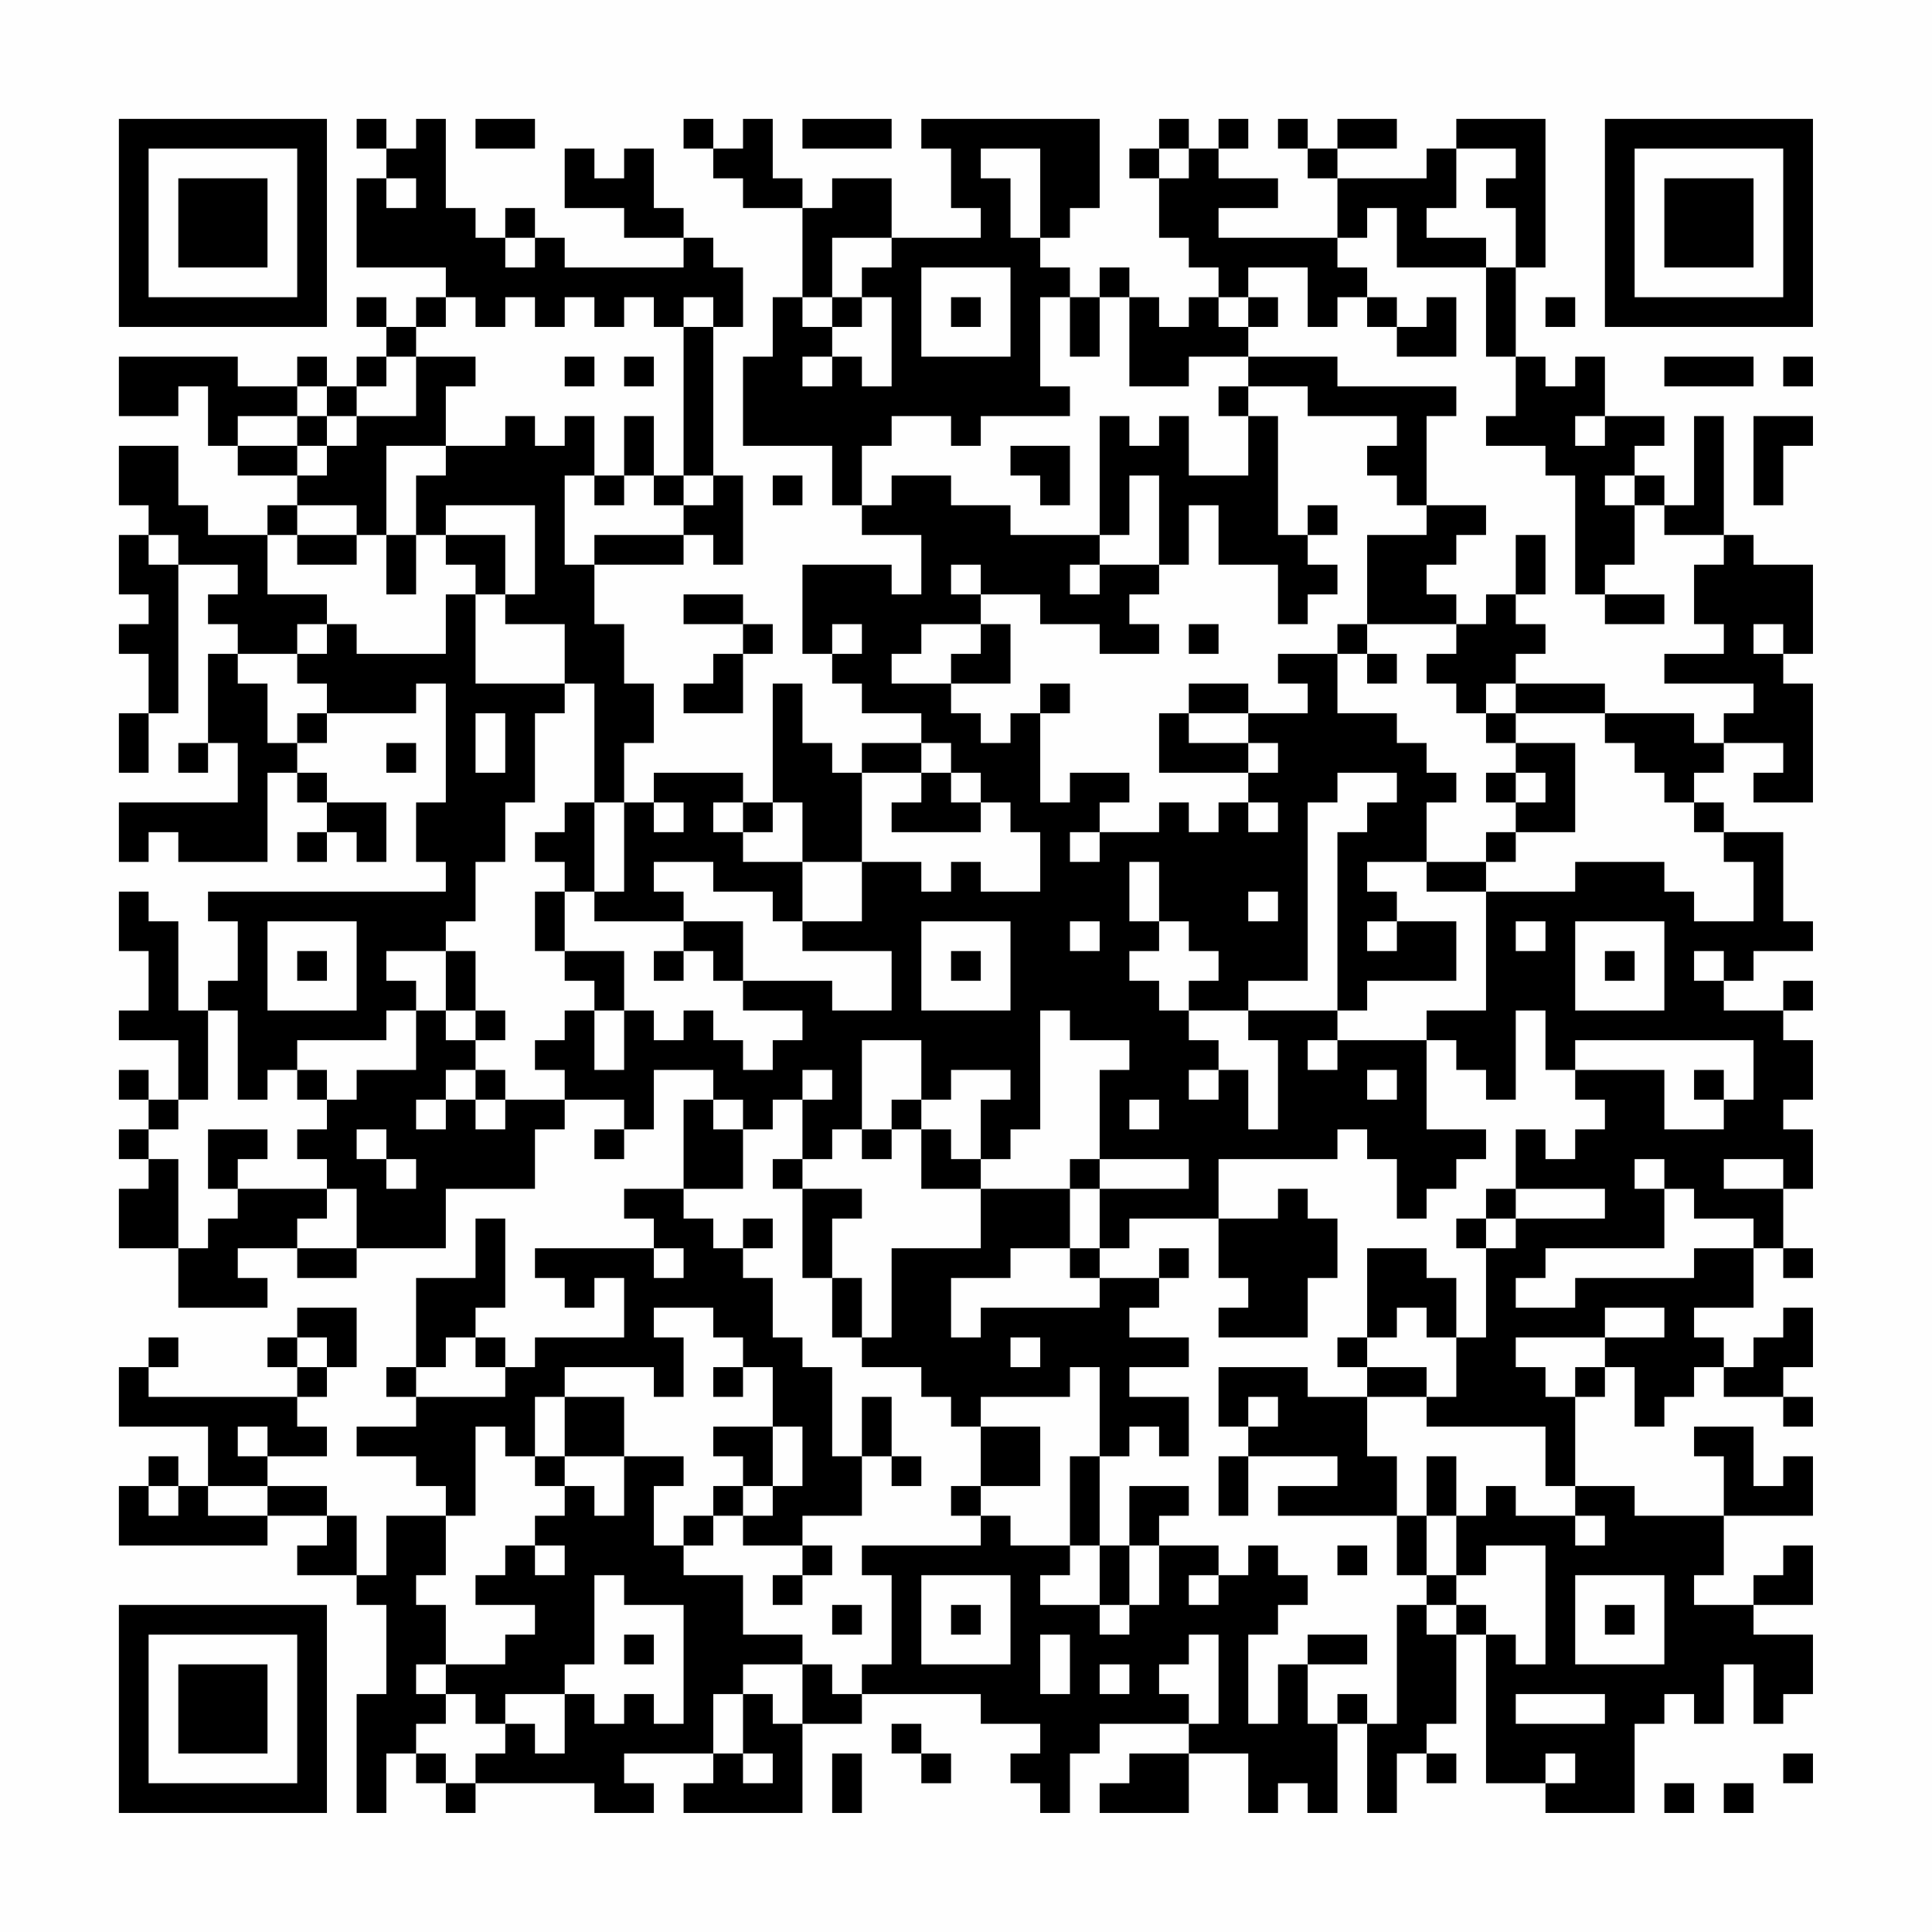<?xml version="1.0" encoding="UTF-8"?>
<svg xmlns="http://www.w3.org/2000/svg" version="1.1" width="300" height="300" viewBox="0 0 300 300"><rect x="0" y="0" width="300" height="300" fill="#fefefe"/><g transform="scale(4.615)"><g transform="translate(4,4)"><path fill-rule="evenodd" d="M8 0L8 1L9 1L9 2L8 2L8 5L11 5L11 6L10 6L10 7L9 7L9 6L8 6L8 7L9 7L9 8L8 8L8 9L7 9L7 8L6 8L6 9L4 9L4 8L0 8L0 10L2 10L2 9L3 9L3 11L4 11L4 12L6 12L6 13L5 13L5 14L3 14L3 13L2 13L2 11L0 11L0 13L1 13L1 14L0 14L0 16L1 16L1 17L0 17L0 18L1 18L1 20L0 20L0 22L1 22L1 20L2 20L2 15L4 15L4 16L3 16L3 17L4 17L4 18L3 18L3 21L2 21L2 22L3 22L3 21L4 21L4 23L0 23L0 25L1 25L1 24L2 24L2 25L5 25L5 22L6 22L6 23L7 23L7 24L6 24L6 25L7 25L7 24L8 24L8 25L9 25L9 23L7 23L7 22L6 22L6 21L7 21L7 20L10 20L10 19L11 19L11 23L10 23L10 25L11 25L11 26L3 26L3 27L4 27L4 29L3 29L3 30L2 30L2 27L1 27L1 26L0 26L0 28L1 28L1 30L0 30L0 31L2 31L2 33L1 33L1 32L0 32L0 33L1 33L1 34L0 34L0 35L1 35L1 36L0 36L0 38L2 38L2 40L5 40L5 39L4 39L4 38L6 38L6 39L8 39L8 38L11 38L11 36L14 36L14 34L15 34L15 33L17 33L17 34L16 34L16 35L17 35L17 34L18 34L18 32L20 32L20 33L19 33L19 36L17 36L17 37L18 37L18 38L14 38L14 39L15 39L15 40L16 40L16 39L17 39L17 41L14 41L14 42L13 42L13 41L12 41L12 40L13 40L13 37L12 37L12 39L10 39L10 42L9 42L9 43L10 43L10 44L8 44L8 45L10 45L10 46L11 46L11 47L9 47L9 49L8 49L8 47L7 47L7 46L5 46L5 45L7 45L7 44L6 44L6 43L7 43L7 42L8 42L8 40L6 40L6 41L5 41L5 42L6 42L6 43L1 43L1 42L2 42L2 41L1 41L1 42L0 42L0 44L3 44L3 46L2 46L2 45L1 45L1 46L0 46L0 48L5 48L5 47L7 47L7 48L6 48L6 49L8 49L8 50L9 50L9 53L8 53L8 57L9 57L9 55L10 55L10 56L11 56L11 57L12 57L12 56L16 56L16 57L18 57L18 56L17 56L17 55L20 55L20 56L19 56L19 57L23 57L23 54L25 54L25 53L29 53L29 54L31 54L31 55L30 55L30 56L31 56L31 57L32 57L32 55L33 55L33 54L36 54L36 55L34 55L34 56L33 56L33 57L36 57L36 55L38 55L38 57L39 57L39 56L40 56L40 57L41 57L41 54L42 54L42 57L43 57L43 55L44 55L44 56L45 56L45 55L44 55L44 54L45 54L45 51L46 51L46 56L48 56L48 57L51 57L51 54L52 54L52 53L53 53L53 54L54 54L54 52L55 52L55 54L56 54L56 53L57 53L57 51L55 51L55 50L57 50L57 48L56 48L56 49L55 49L55 50L53 50L53 49L54 49L54 47L57 47L57 45L56 45L56 46L55 46L55 44L53 44L53 45L54 45L54 47L51 47L51 46L49 46L49 43L50 43L50 42L51 42L51 44L52 44L52 43L53 43L53 42L54 42L54 43L56 43L56 44L57 44L57 43L56 43L56 42L57 42L57 40L56 40L56 41L55 41L55 42L54 42L54 41L53 41L53 40L55 40L55 38L56 38L56 39L57 39L57 38L56 38L56 36L57 36L57 34L56 34L56 33L57 33L57 31L56 31L56 30L57 30L57 29L56 29L56 30L54 30L54 29L55 29L55 28L57 28L57 27L56 27L56 24L54 24L54 23L53 23L53 22L54 22L54 21L56 21L56 22L55 22L55 23L57 23L57 19L56 19L56 18L57 18L57 15L55 15L55 14L54 14L54 10L53 10L53 13L52 13L52 12L51 12L51 11L52 11L52 10L50 10L50 8L49 8L49 9L48 9L48 8L47 8L47 5L48 5L48 0L45 0L45 1L44 1L44 2L41 2L41 1L43 1L43 0L41 0L41 1L40 1L40 0L39 0L39 1L40 1L40 2L41 2L41 4L37 4L37 3L39 3L39 2L37 2L37 1L38 1L38 0L37 0L37 1L36 1L36 0L35 0L35 1L34 1L34 2L35 2L35 4L36 4L36 5L37 5L37 6L36 6L36 7L35 7L35 6L34 6L34 5L33 5L33 6L32 6L32 5L31 5L31 4L32 4L32 3L33 3L33 0L27 0L27 1L28 1L28 3L29 3L29 4L26 4L26 2L24 2L24 3L23 3L23 2L22 2L22 0L21 0L21 1L20 1L20 0L19 0L19 1L20 1L20 2L21 2L21 3L23 3L23 6L22 6L22 8L21 8L21 11L24 11L24 13L25 13L25 14L27 14L27 16L26 16L26 15L23 15L23 18L24 18L24 19L25 19L25 20L27 20L27 21L25 21L25 22L24 22L24 21L23 21L23 19L22 19L22 23L21 23L21 22L18 22L18 23L17 23L17 21L18 21L18 19L17 19L17 17L16 17L16 15L19 15L19 14L20 14L20 15L21 15L21 12L20 12L20 7L21 7L21 5L20 5L20 4L19 4L19 3L18 3L18 1L17 1L17 2L16 2L16 1L15 1L15 3L17 3L17 4L19 4L19 5L15 5L15 4L14 4L14 3L13 3L13 4L12 4L12 3L11 3L11 0L10 0L10 1L9 1L9 0ZM12 0L12 1L14 1L14 0ZM23 0L23 1L26 1L26 0ZM29 1L29 2L30 2L30 4L31 4L31 1ZM35 1L35 2L36 2L36 1ZM45 1L45 3L44 3L44 4L46 4L46 5L43 5L43 3L42 3L42 4L41 4L41 5L42 5L42 6L41 6L41 7L40 7L40 5L38 5L38 6L37 6L37 7L38 7L38 8L36 8L36 9L34 9L34 6L33 6L33 8L32 8L32 6L31 6L31 9L32 9L32 10L29 10L29 11L28 11L28 10L26 10L26 11L25 11L25 13L26 13L26 12L28 12L28 13L30 13L30 14L33 14L33 15L32 15L32 16L33 16L33 15L35 15L35 16L34 16L34 17L35 17L35 18L33 18L33 17L31 17L31 16L29 16L29 15L28 15L28 16L29 16L29 17L27 17L27 18L26 18L26 19L28 19L28 20L29 20L29 21L30 21L30 20L31 20L31 23L32 23L32 22L34 22L34 23L33 23L33 24L32 24L32 25L33 25L33 24L35 24L35 23L36 23L36 24L37 24L37 23L38 23L38 24L39 24L39 23L38 23L38 22L39 22L39 21L38 21L38 20L40 20L40 19L39 19L39 18L41 18L41 20L43 20L43 21L44 21L44 22L45 22L45 23L44 23L44 25L42 25L42 26L43 26L43 27L42 27L42 28L43 28L43 27L45 27L45 29L42 29L42 30L41 30L41 24L42 24L42 23L43 23L43 22L41 22L41 23L40 23L40 29L38 29L38 30L36 30L36 29L37 29L37 28L36 28L36 27L35 27L35 25L34 25L34 27L35 27L35 28L34 28L34 29L35 29L35 30L36 30L36 31L37 31L37 32L36 32L36 33L37 33L37 32L38 32L38 34L39 34L39 31L38 31L38 30L41 30L41 31L40 31L40 32L41 32L41 31L44 31L44 34L46 34L46 35L45 35L45 36L44 36L44 37L43 37L43 35L42 35L42 34L41 34L41 35L37 35L37 37L34 37L34 38L33 38L33 36L36 36L36 35L33 35L33 32L34 32L34 31L32 31L32 30L31 30L31 34L30 34L30 35L29 35L29 33L30 33L30 32L28 32L28 33L27 33L27 31L25 31L25 34L24 34L24 35L23 35L23 33L24 33L24 32L23 32L23 33L22 33L22 34L21 34L21 33L20 33L20 34L21 34L21 36L19 36L19 37L20 37L20 38L21 38L21 39L22 39L22 41L23 41L23 42L24 42L24 45L25 45L25 47L23 47L23 48L21 48L21 47L22 47L22 46L23 46L23 44L22 44L22 42L21 42L21 41L20 41L20 40L18 40L18 41L19 41L19 43L18 43L18 42L15 42L15 43L14 43L14 45L13 45L13 44L12 44L12 47L11 47L11 49L10 49L10 50L11 50L11 52L10 52L10 53L11 53L11 54L10 54L10 55L11 55L11 56L12 56L12 55L13 55L13 54L14 54L14 55L15 55L15 53L16 53L16 54L17 54L17 53L18 53L18 54L19 54L19 50L17 50L17 49L16 49L16 52L15 52L15 53L13 53L13 54L12 54L12 53L11 53L11 52L13 52L13 51L14 51L14 50L12 50L12 49L13 49L13 48L14 48L14 49L15 49L15 48L14 48L14 47L15 47L15 46L16 46L16 47L17 47L17 45L19 45L19 46L18 46L18 48L19 48L19 49L21 49L21 51L23 51L23 52L21 52L21 53L20 53L20 55L21 55L21 56L22 56L22 55L21 55L21 53L22 53L22 54L23 54L23 52L24 52L24 53L25 53L25 52L26 52L26 49L25 49L25 48L29 48L29 47L30 47L30 48L32 48L32 49L31 49L31 50L33 50L33 51L34 51L34 50L35 50L35 48L37 48L37 49L36 49L36 50L37 50L37 49L38 49L38 48L39 48L39 49L40 49L40 50L39 50L39 51L38 51L38 54L39 54L39 52L40 52L40 54L41 54L41 53L42 53L42 54L43 54L43 50L44 50L44 51L45 51L45 50L46 50L46 51L47 51L47 52L48 52L48 48L46 48L46 49L45 49L45 47L46 47L46 46L47 46L47 47L49 47L49 48L50 48L50 47L49 47L49 46L48 46L48 44L44 44L44 43L45 43L45 41L46 41L46 38L47 38L47 37L50 37L50 36L47 36L47 34L48 34L48 35L49 35L49 34L50 34L50 33L49 33L49 32L52 32L52 34L54 34L54 33L55 33L55 31L49 31L49 32L48 32L48 30L47 30L47 33L46 33L46 32L45 32L45 31L44 31L44 30L46 30L46 26L49 26L49 25L52 25L52 26L53 26L53 27L55 27L55 25L54 25L54 24L53 24L53 23L52 23L52 22L51 22L51 21L50 21L50 20L53 20L53 21L54 21L54 20L55 20L55 19L52 19L52 18L54 18L54 17L53 17L53 15L54 15L54 14L52 14L52 13L51 13L51 12L50 12L50 13L51 13L51 15L50 15L50 16L49 16L49 12L48 12L48 11L46 11L46 10L47 10L47 8L46 8L46 5L47 5L47 3L46 3L46 2L47 2L47 1ZM9 2L9 3L10 3L10 2ZM13 4L13 5L14 5L14 4ZM24 4L24 6L23 6L23 7L24 7L24 8L23 8L23 9L24 9L24 8L25 8L25 9L26 9L26 6L25 6L25 5L26 5L26 4ZM27 5L27 8L30 8L30 5ZM11 6L11 7L10 7L10 8L9 8L9 9L8 9L8 10L7 10L7 9L6 9L6 10L4 10L4 11L6 11L6 12L7 12L7 11L8 11L8 10L10 10L10 8L12 8L12 9L11 9L11 11L9 11L9 14L8 14L8 13L6 13L6 14L5 14L5 16L7 16L7 17L6 17L6 18L4 18L4 19L5 19L5 21L6 21L6 20L7 20L7 19L6 19L6 18L7 18L7 17L8 17L8 18L11 18L11 16L12 16L12 19L15 19L15 20L14 20L14 23L13 23L13 25L12 25L12 27L11 27L11 28L9 28L9 29L10 29L10 30L9 30L9 31L6 31L6 32L5 32L5 33L4 33L4 30L3 30L3 33L2 33L2 34L1 34L1 35L2 35L2 38L3 38L3 37L4 37L4 36L7 36L7 37L6 37L6 38L8 38L8 36L7 36L7 35L6 35L6 34L7 34L7 33L8 33L8 32L10 32L10 30L11 30L11 31L12 31L12 32L11 32L11 33L10 33L10 34L11 34L11 33L12 33L12 34L13 34L13 33L15 33L15 32L14 32L14 31L15 31L15 30L16 30L16 32L17 32L17 30L18 30L18 31L19 31L19 30L20 30L20 31L21 31L21 32L22 32L22 31L23 31L23 30L21 30L21 29L24 29L24 30L26 30L26 28L23 28L23 27L25 27L25 25L27 25L27 26L28 26L28 25L29 25L29 26L31 26L31 24L30 24L30 23L29 23L29 22L28 22L28 21L27 21L27 22L25 22L25 25L23 25L23 23L22 23L22 24L21 24L21 23L20 23L20 24L21 24L21 25L23 25L23 27L22 27L22 26L20 26L20 25L18 25L18 26L19 26L19 27L16 27L16 26L17 26L17 23L16 23L16 19L15 19L15 17L13 17L13 16L14 16L14 13L11 13L11 14L10 14L10 12L11 12L11 11L13 11L13 10L14 10L14 11L15 11L15 10L16 10L16 12L15 12L15 15L16 15L16 14L19 14L19 13L20 13L20 12L19 12L19 7L20 7L20 6L19 6L19 7L18 7L18 6L17 6L17 7L16 7L16 6L15 6L15 7L14 7L14 6L13 6L13 7L12 7L12 6ZM24 6L24 7L25 7L25 6ZM28 6L28 7L29 7L29 6ZM38 6L38 7L39 7L39 6ZM42 6L42 7L43 7L43 8L45 8L45 6L44 6L44 7L43 7L43 6ZM48 6L48 7L49 7L49 6ZM15 8L15 9L16 9L16 8ZM17 8L17 9L18 9L18 8ZM38 8L38 9L37 9L37 10L38 10L38 12L36 12L36 10L35 10L35 11L34 11L34 10L33 10L33 14L34 14L34 12L35 12L35 15L36 15L36 13L37 13L37 15L39 15L39 17L40 17L40 16L41 16L41 15L40 15L40 14L41 14L41 13L40 13L40 14L39 14L39 10L38 10L38 9L40 9L40 10L43 10L43 11L42 11L42 12L43 12L43 13L44 13L44 14L42 14L42 17L41 17L41 18L42 18L42 19L43 19L43 18L42 18L42 17L45 17L45 18L44 18L44 19L45 19L45 20L46 20L46 21L47 21L47 22L46 22L46 23L47 23L47 24L46 24L46 25L44 25L44 26L46 26L46 25L47 25L47 24L49 24L49 21L47 21L47 20L50 20L50 19L47 19L47 18L48 18L48 17L47 17L47 16L48 16L48 14L47 14L47 16L46 16L46 17L45 17L45 16L44 16L44 15L45 15L45 14L46 14L46 13L44 13L44 10L45 10L45 9L41 9L41 8ZM52 8L52 9L55 9L55 8ZM56 8L56 9L57 9L57 8ZM6 10L6 11L7 11L7 10ZM17 10L17 12L16 12L16 13L17 13L17 12L18 12L18 13L19 13L19 12L18 12L18 10ZM49 10L49 11L50 11L50 10ZM55 10L55 13L56 13L56 11L57 11L57 10ZM30 11L30 12L31 12L31 13L32 13L32 11ZM22 12L22 13L23 13L23 12ZM1 14L1 15L2 15L2 14ZM6 14L6 15L8 15L8 14ZM9 14L9 16L10 16L10 14ZM11 14L11 15L12 15L12 16L13 16L13 14ZM19 16L19 17L21 17L21 18L20 18L20 19L19 19L19 20L21 20L21 18L22 18L22 17L21 17L21 16ZM50 16L50 17L52 17L52 16ZM24 17L24 18L25 18L25 17ZM29 17L29 18L28 18L28 19L30 19L30 17ZM36 17L36 18L37 18L37 17ZM55 17L55 18L56 18L56 17ZM31 19L31 20L32 20L32 19ZM36 19L36 20L35 20L35 22L38 22L38 21L36 21L36 20L38 20L38 19ZM46 19L46 20L47 20L47 19ZM12 20L12 22L13 22L13 20ZM9 21L9 22L10 22L10 21ZM27 22L27 23L26 23L26 24L29 24L29 23L28 23L28 22ZM47 22L47 23L48 23L48 22ZM15 23L15 24L14 24L14 25L15 25L15 26L14 26L14 28L15 28L15 29L16 29L16 30L17 30L17 28L15 28L15 26L16 26L16 23ZM18 23L18 24L19 24L19 23ZM38 26L38 27L39 27L39 26ZM5 27L5 30L8 30L8 27ZM19 27L19 28L18 28L18 29L19 29L19 28L20 28L20 29L21 29L21 27ZM27 27L27 30L30 30L30 27ZM32 27L32 28L33 28L33 27ZM47 27L47 28L48 28L48 27ZM49 27L49 30L52 30L52 27ZM6 28L6 29L7 29L7 28ZM11 28L11 30L12 30L12 31L13 31L13 30L12 30L12 28ZM28 28L28 29L29 29L29 28ZM50 28L50 29L51 29L51 28ZM53 28L53 29L54 29L54 28ZM6 32L6 33L7 33L7 32ZM12 32L12 33L13 33L13 32ZM42 32L42 33L43 33L43 32ZM53 32L53 33L54 33L54 32ZM26 33L26 34L25 34L25 35L26 35L26 34L27 34L27 36L29 36L29 38L26 38L26 41L25 41L25 39L24 39L24 37L25 37L25 36L23 36L23 35L22 35L22 36L23 36L23 39L24 39L24 41L25 41L25 42L27 42L27 43L28 43L28 44L29 44L29 46L28 46L28 47L29 47L29 46L31 46L31 44L29 44L29 43L32 43L32 42L33 42L33 45L32 45L32 48L33 48L33 50L34 50L34 48L35 48L35 47L36 47L36 46L34 46L34 48L33 48L33 45L34 45L34 44L35 44L35 45L36 45L36 43L34 43L34 42L36 42L36 41L34 41L34 40L35 40L35 39L36 39L36 38L35 38L35 39L33 39L33 38L32 38L32 36L33 36L33 35L32 35L32 36L29 36L29 35L28 35L28 34L27 34L27 33ZM34 33L34 34L35 34L35 33ZM3 34L3 36L4 36L4 35L5 35L5 34ZM8 34L8 35L9 35L9 36L10 36L10 35L9 35L9 34ZM51 35L51 36L52 36L52 38L48 38L48 39L47 39L47 40L49 40L49 39L53 39L53 38L55 38L55 37L53 37L53 36L52 36L52 35ZM54 35L54 36L56 36L56 35ZM39 36L39 37L37 37L37 39L38 39L38 40L37 40L37 41L40 41L40 39L41 39L41 37L40 37L40 36ZM46 36L46 37L45 37L45 38L46 38L46 37L47 37L47 36ZM21 37L21 38L22 38L22 37ZM18 38L18 39L19 39L19 38ZM30 38L30 39L28 39L28 41L29 41L29 40L33 40L33 39L32 39L32 38ZM42 38L42 41L41 41L41 42L42 42L42 43L40 43L40 42L37 42L37 44L38 44L38 45L37 45L37 47L38 47L38 45L41 45L41 46L39 46L39 47L43 47L43 49L44 49L44 50L45 50L45 49L44 49L44 47L45 47L45 45L44 45L44 47L43 47L43 45L42 45L42 43L44 43L44 42L42 42L42 41L43 41L43 40L44 40L44 41L45 41L45 39L44 39L44 38ZM50 40L50 41L47 41L47 42L48 42L48 43L49 43L49 42L50 42L50 41L52 41L52 40ZM6 41L6 42L7 42L7 41ZM11 41L11 42L10 42L10 43L13 43L13 42L12 42L12 41ZM30 41L30 42L31 42L31 41ZM20 42L20 43L21 43L21 42ZM15 43L15 45L14 45L14 46L15 46L15 45L17 45L17 43ZM25 43L25 45L26 45L26 46L27 46L27 45L26 45L26 43ZM38 43L38 44L39 44L39 43ZM4 44L4 45L5 45L5 44ZM20 44L20 45L21 45L21 46L20 46L20 47L19 47L19 48L20 48L20 47L21 47L21 46L22 46L22 44ZM1 46L1 47L2 47L2 46ZM3 46L3 47L5 47L5 46ZM23 48L23 49L22 49L22 50L23 50L23 49L24 49L24 48ZM41 48L41 49L42 49L42 48ZM27 49L27 52L30 52L30 49ZM49 49L49 52L52 52L52 49ZM24 50L24 51L25 51L25 50ZM28 50L28 51L29 51L29 50ZM50 50L50 51L51 51L51 50ZM17 51L17 52L18 52L18 51ZM31 51L31 53L32 53L32 51ZM36 51L36 52L35 52L35 53L36 53L36 54L37 54L37 51ZM40 51L40 52L42 52L42 51ZM33 52L33 53L34 53L34 52ZM47 53L47 54L50 54L50 53ZM26 54L26 55L27 55L27 56L28 56L28 55L27 55L27 54ZM24 55L24 57L25 57L25 55ZM48 55L48 56L49 56L49 55ZM56 55L56 56L57 56L57 55ZM52 56L52 57L53 57L53 56ZM54 56L54 57L55 57L55 56ZM0 0L0 7L7 7L7 0ZM1 1L1 6L6 6L6 1ZM2 2L2 5L5 5L5 2ZM50 0L50 7L57 7L57 0ZM51 1L51 6L56 6L56 1ZM52 2L52 5L55 5L55 2ZM0 50L0 57L7 57L7 50ZM1 51L1 56L6 56L6 51ZM2 52L2 55L5 55L5 52Z" fill="#000000"/></g></g></svg>
